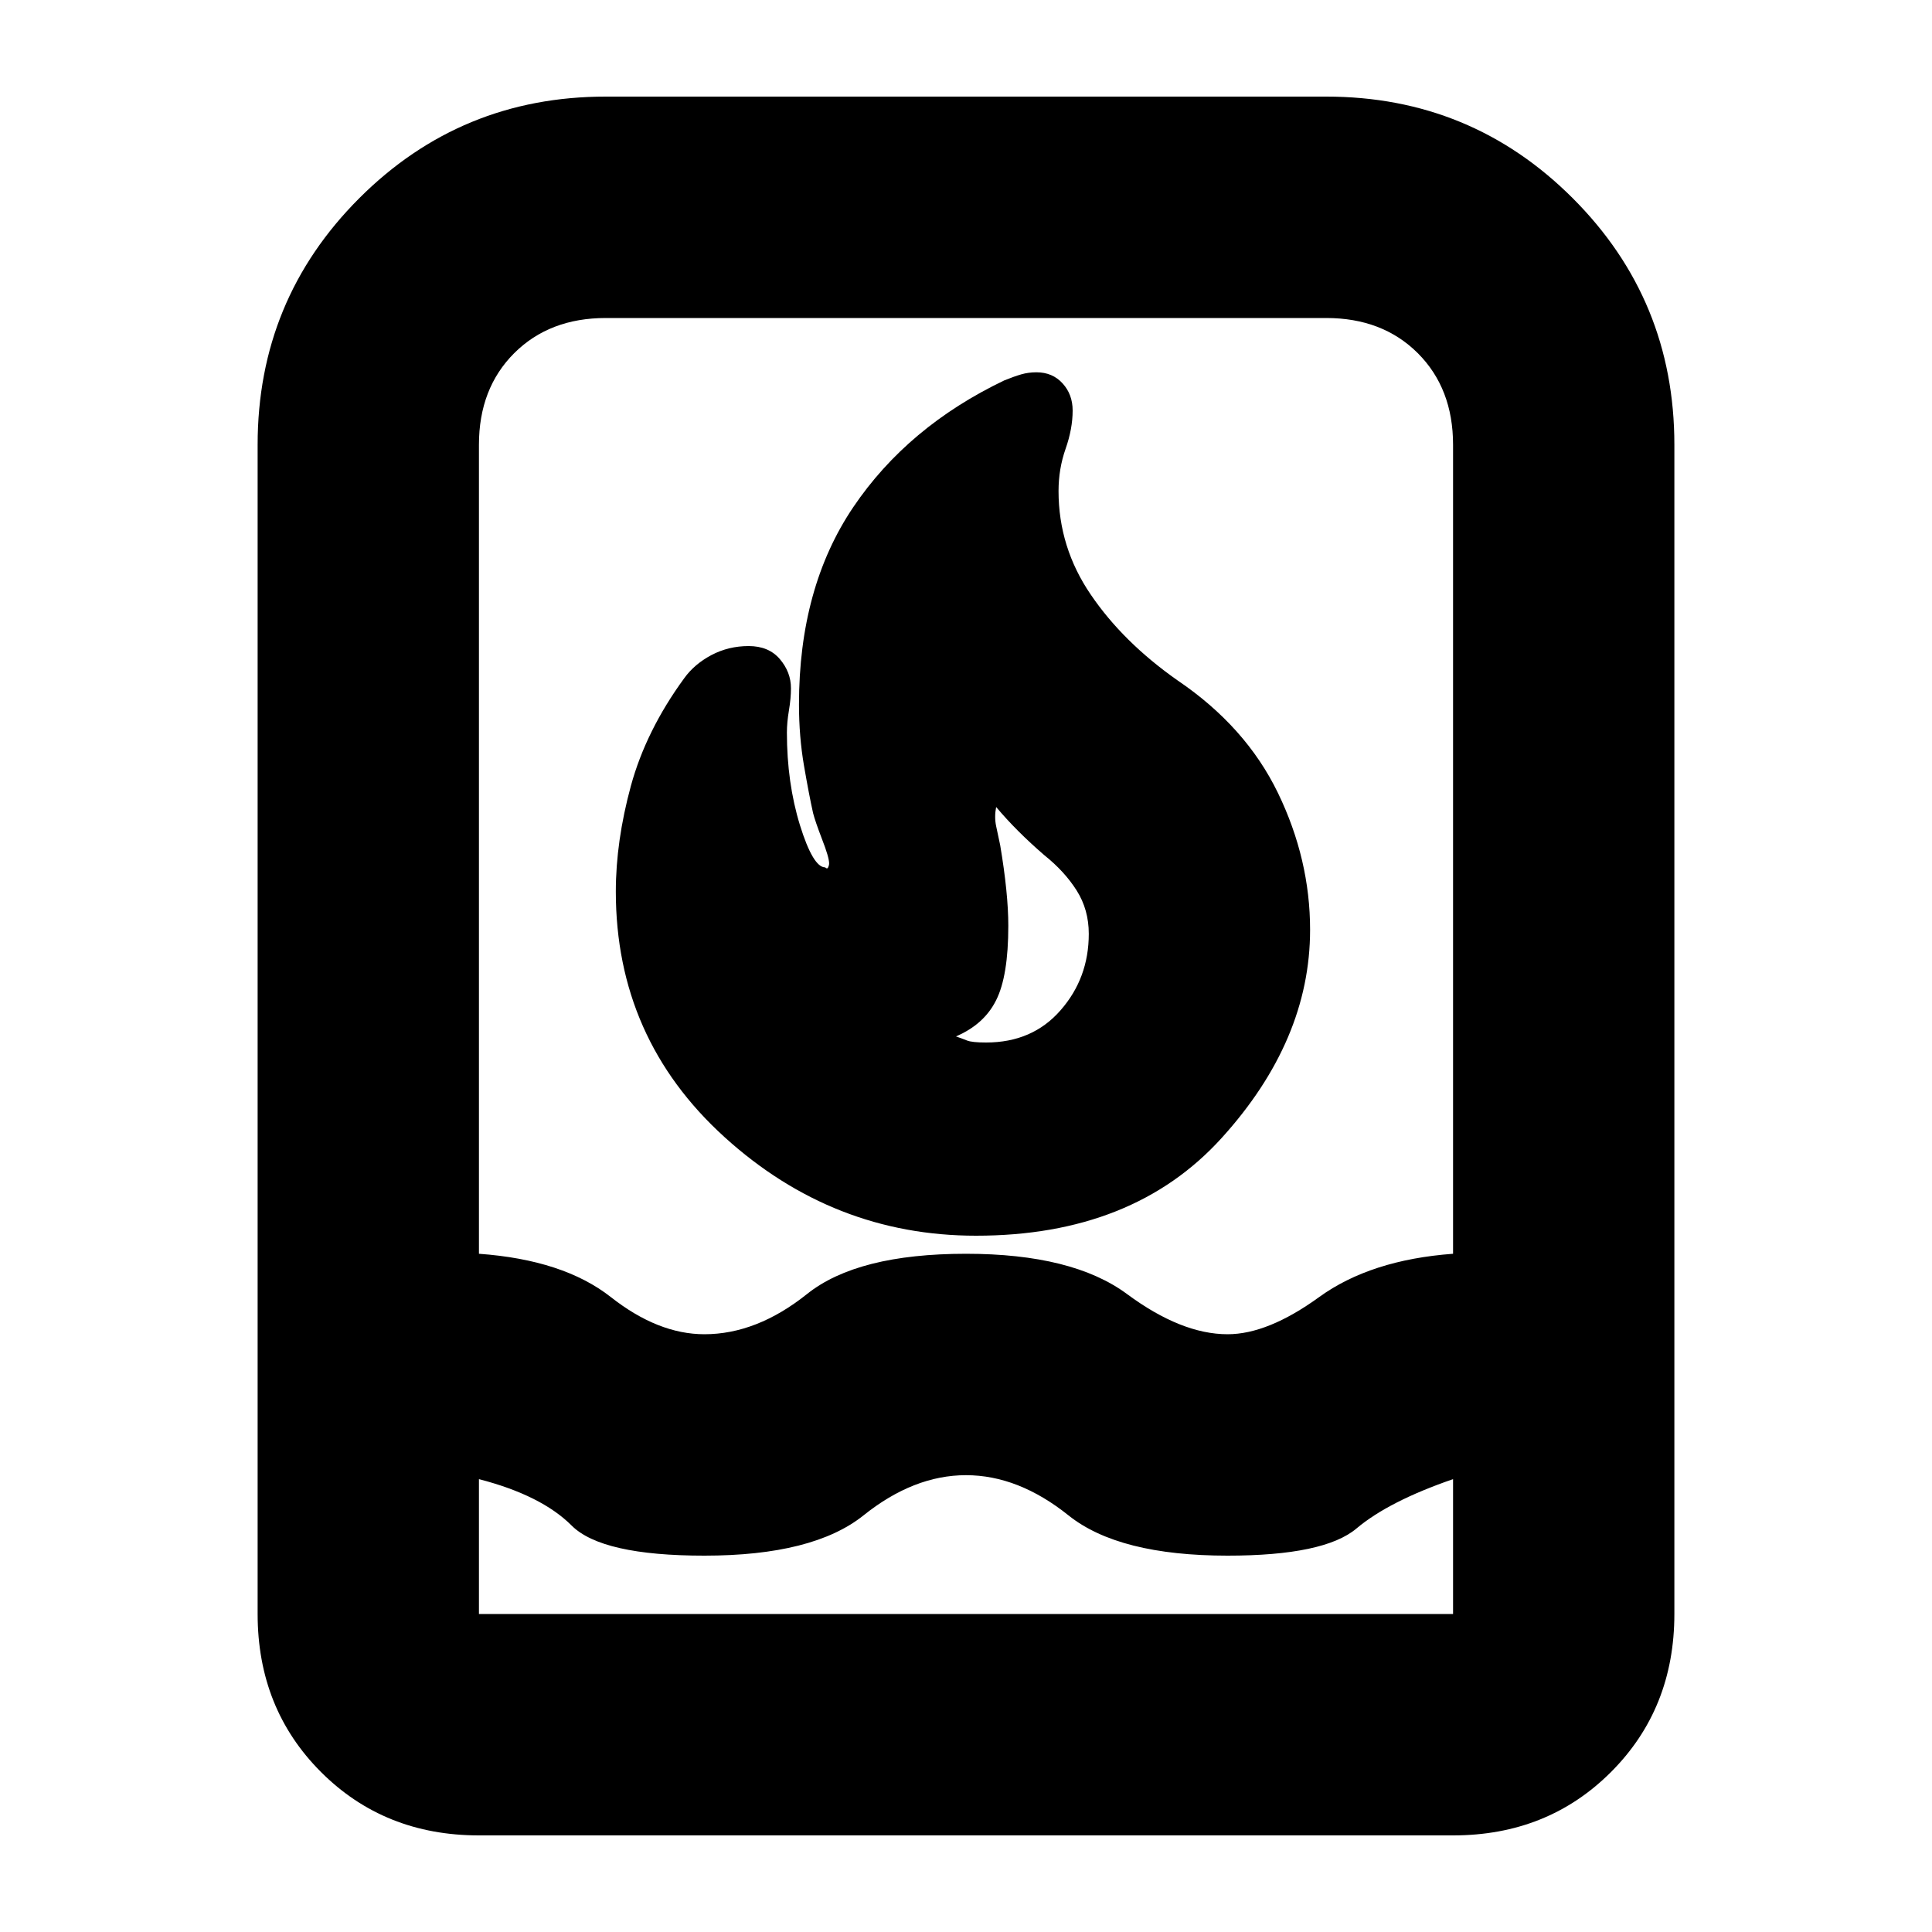 <svg xmlns="http://www.w3.org/2000/svg" height="20" width="20"><path d="M4.958 19q-.979 0-1.635-.656t-.656-1.636V4.604q0-1.5 1.052-2.552T6.271 1h7.458q1.5 0 2.552 1.052t1.052 2.552v12.104q0 .98-.656 1.636-.656.656-1.635.656Zm0-3.688v1.396h10.084v-1.396q-.667.23-1 .511-.334.281-1.334.281-1.125 0-1.646-.416-.52-.417-1.062-.417t-1.062.417q-.521.416-1.646.416-1.063 0-1.375-.312-.313-.313-.959-.48Zm2.334-1.5q.541 0 1.062-.416.521-.417 1.646-.417 1.104 0 1.667.417.562.416 1.041.416.417 0 .948-.385.532-.385 1.386-.448V4.604q0-.583-.365-.948-.365-.364-.948-.364H6.271q-.583 0-.948.364-.365.365-.365.948v8.375q.875.063 1.365.448.489.385.969.385Zm2.812-1.02q-1.479 0-2.604-1.021T6.375 9.229q0-.521.156-1.094.157-.573.552-1.114.105-.146.282-.24.177-.093.385-.093.208 0 .323.135.115.135.115.302 0 .104-.021.229t-.021.229q0 .521.135.959.136.437.261.437.02.021.031 0 .01-.021.01-.041 0-.063-.073-.25-.072-.188-.093-.271-.042-.188-.094-.49t-.052-.635q0-1.209.562-2.042.563-.833 1.563-1.312.104-.042.177-.063.073-.021.156-.021.167 0 .271.115.104.114.104.281 0 .188-.073.396-.073.208-.073.437 0 .584.334 1.073.333.49.896.886.708.479 1.041 1.166.333.688.333 1.417 0 1.146-.916 2.156-.917 1.011-2.542 1.011Zm.104-2q.48 0 .771-.334.292-.333.292-.791 0-.25-.125-.448t-.334-.365q-.145-.125-.27-.25-.125-.125-.23-.25-.02.104 0 .198.021.094.042.198.042.25.063.458.021.209.021.375 0 .521-.126.771-.124.25-.416.375.062.021.114.042.052.021.198.021ZM10 10Z"/></svg>